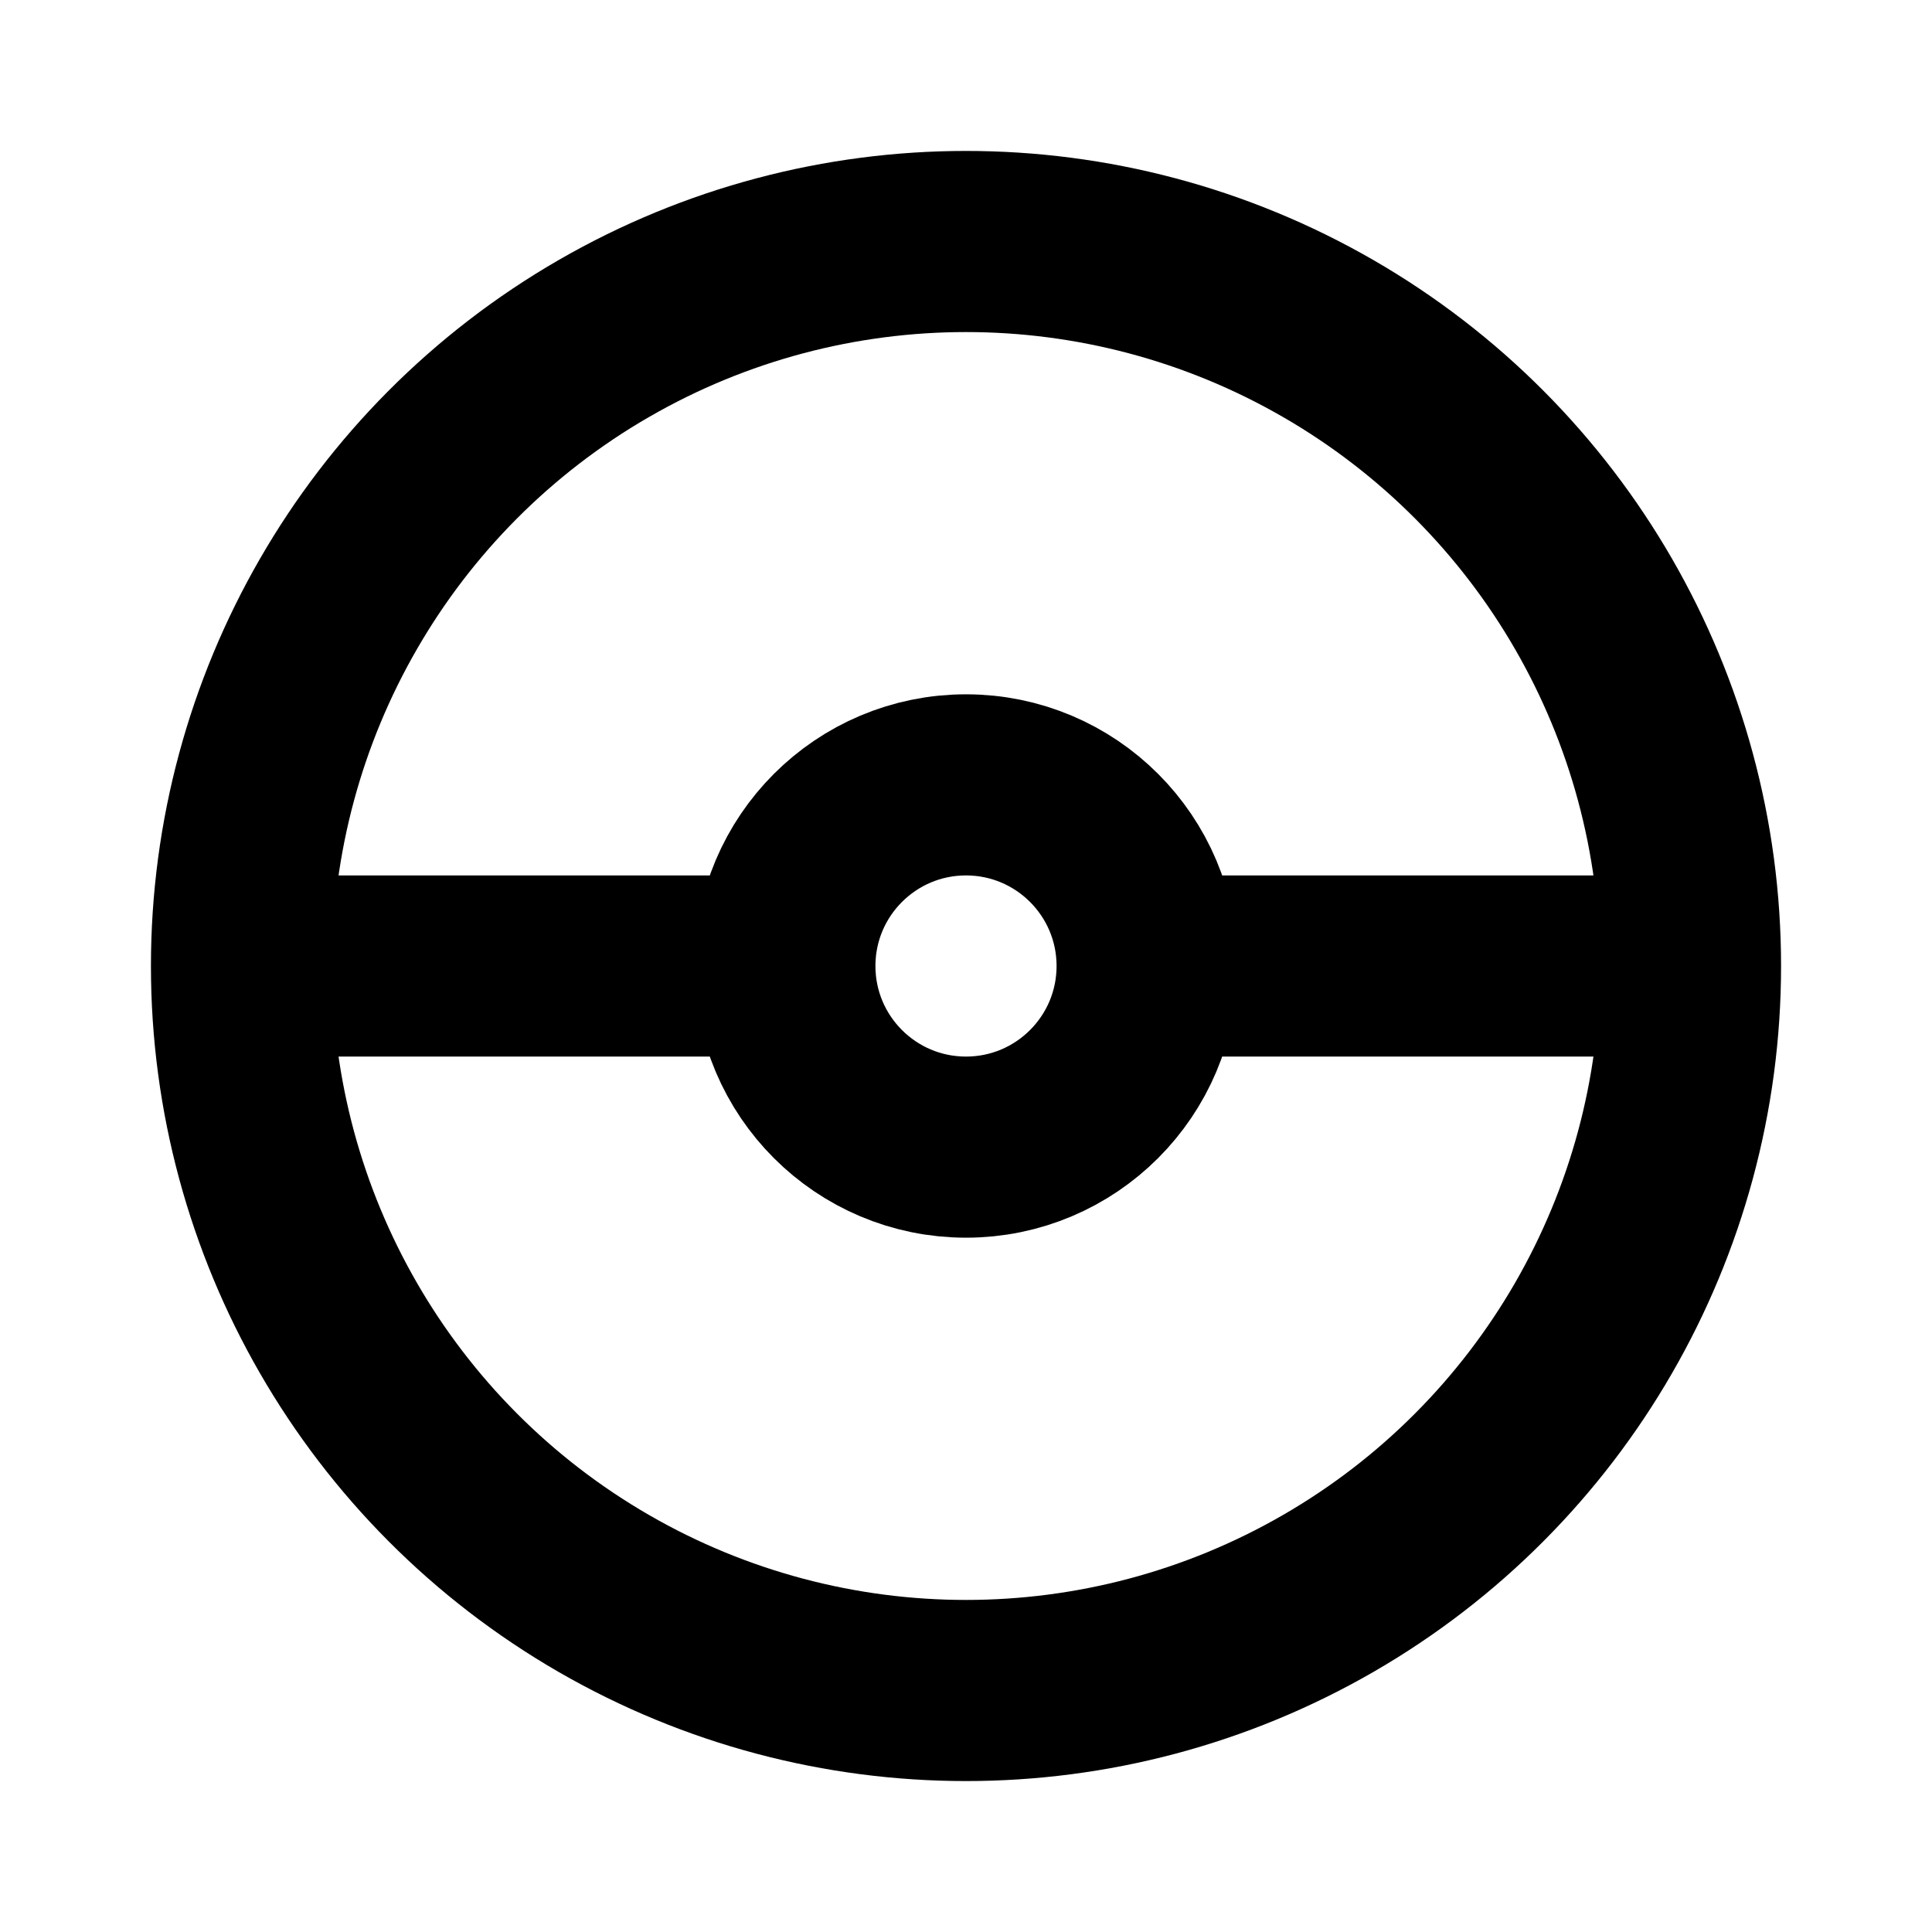 <svg width="256" height="256">
  <circle cx="128" cy="128" r="24" fill="none" stroke="black" stroke-width="24"/>
  <circle cx="128" cy="128" r="96" style="fill: none; stroke: black; stroke-width: 24"/>
  <line x1="32"  y1="128" x2="104" y2="128" stroke="black" stroke-width="24"/>
  <line x1="152" y1="128" x2="224" y2="128" stroke="black" stroke-width="24"/>
</svg> 